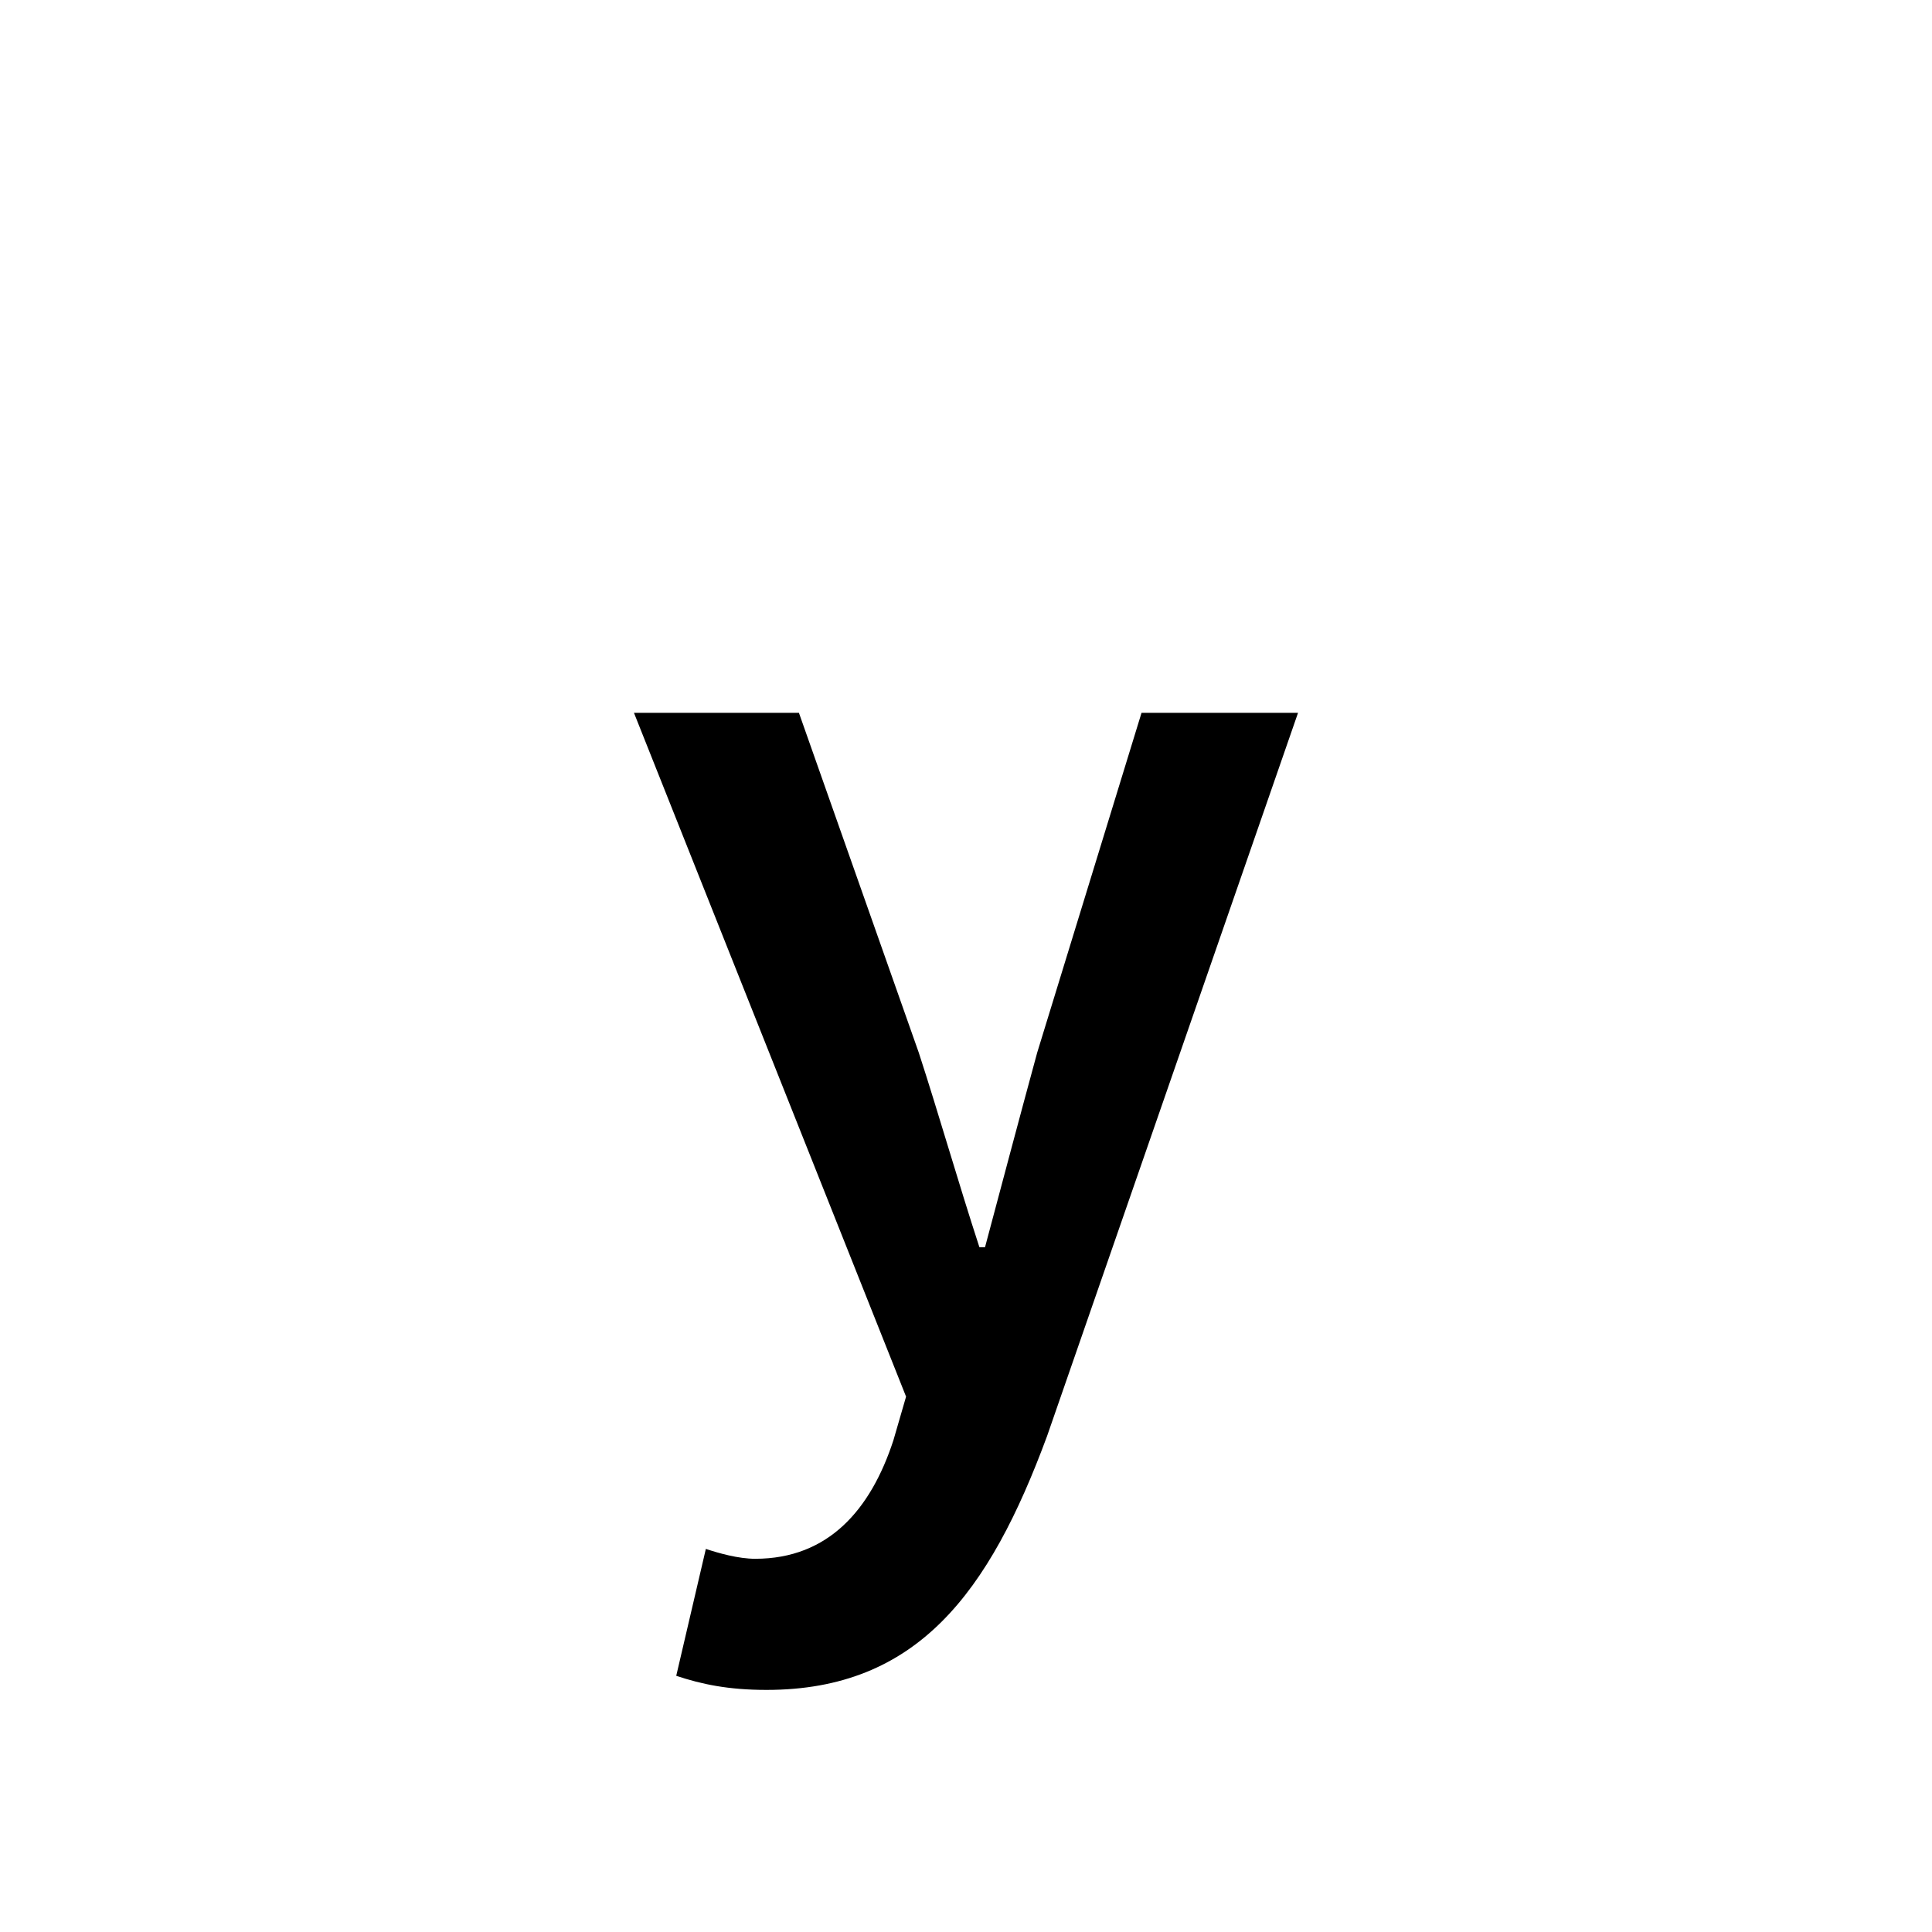 <?xml version="1.0" encoding="utf-8"?>
<!-- Generator: Adobe Illustrator 16.0.0, SVG Export Plug-In . SVG Version: 6.00 Build 0)  -->
<!DOCTYPE svg PUBLIC "-//W3C//DTD SVG 1.1//EN" "http://www.w3.org/Graphics/SVG/1.1/DTD/svg11.dtd">
<svg version="1.1" xmlns="http://www.w3.org/2000/svg" xmlns:xlink="http://www.w3.org/1999/xlink" x="0px" y="0px"
	 width="453.545px" height="453.543px" viewBox="0 0 453.545 453.543" enable-background="new 0 0 453.545 453.543"
	 xml:space="preserve">
<g id="kvadrat" display="none">
</g>
<g id="color">
	<path d="M177.287,365.93c17.213,0,27.144-11.584,32.439-27.803l2.977-10.262l-63.88-160.531h38.726l28.135,79.77
		c4.634,14.232,9.268,30.451,14.232,45.677h1.324c3.972-14.895,8.275-31.113,12.246-45.677l24.495-79.77h36.74l-58.918,169.799
		c-13.57,36.74-30.451,59.58-65.868,59.58c-8.937,0-15.226-1.324-21.184-3.311l6.951-29.789
		C168.684,364.605,173.316,365.93,177.287,365.93z"/>
	<g id="rdeča7bela">
	</g>
</g>
<g id="cb" display="none">
	<path display="inline" d="M177.287,365.93c17.213,0,27.144-11.584,32.439-27.803l2.977-10.262l-63.88-160.531h38.726l28.135,79.77
		c4.634,14.232,9.268,30.451,14.232,45.677h1.324c3.972-14.895,8.275-31.113,12.246-45.677l24.495-79.77h36.74l-58.918,169.799
		c-13.57,36.74-30.451,59.58-65.868,59.58c-8.937,0-15.226-1.324-21.184-3.311l6.951-29.789
		C168.684,364.605,173.316,365.93,177.287,365.93z"/>
	<g id="rdeča7bela_copy" display="inline">
	</g>
</g>
<g id="pivot">
	<circle fill="none" cx="221.538" cy="329.543" r="14.133"/>
</g>
</svg>
